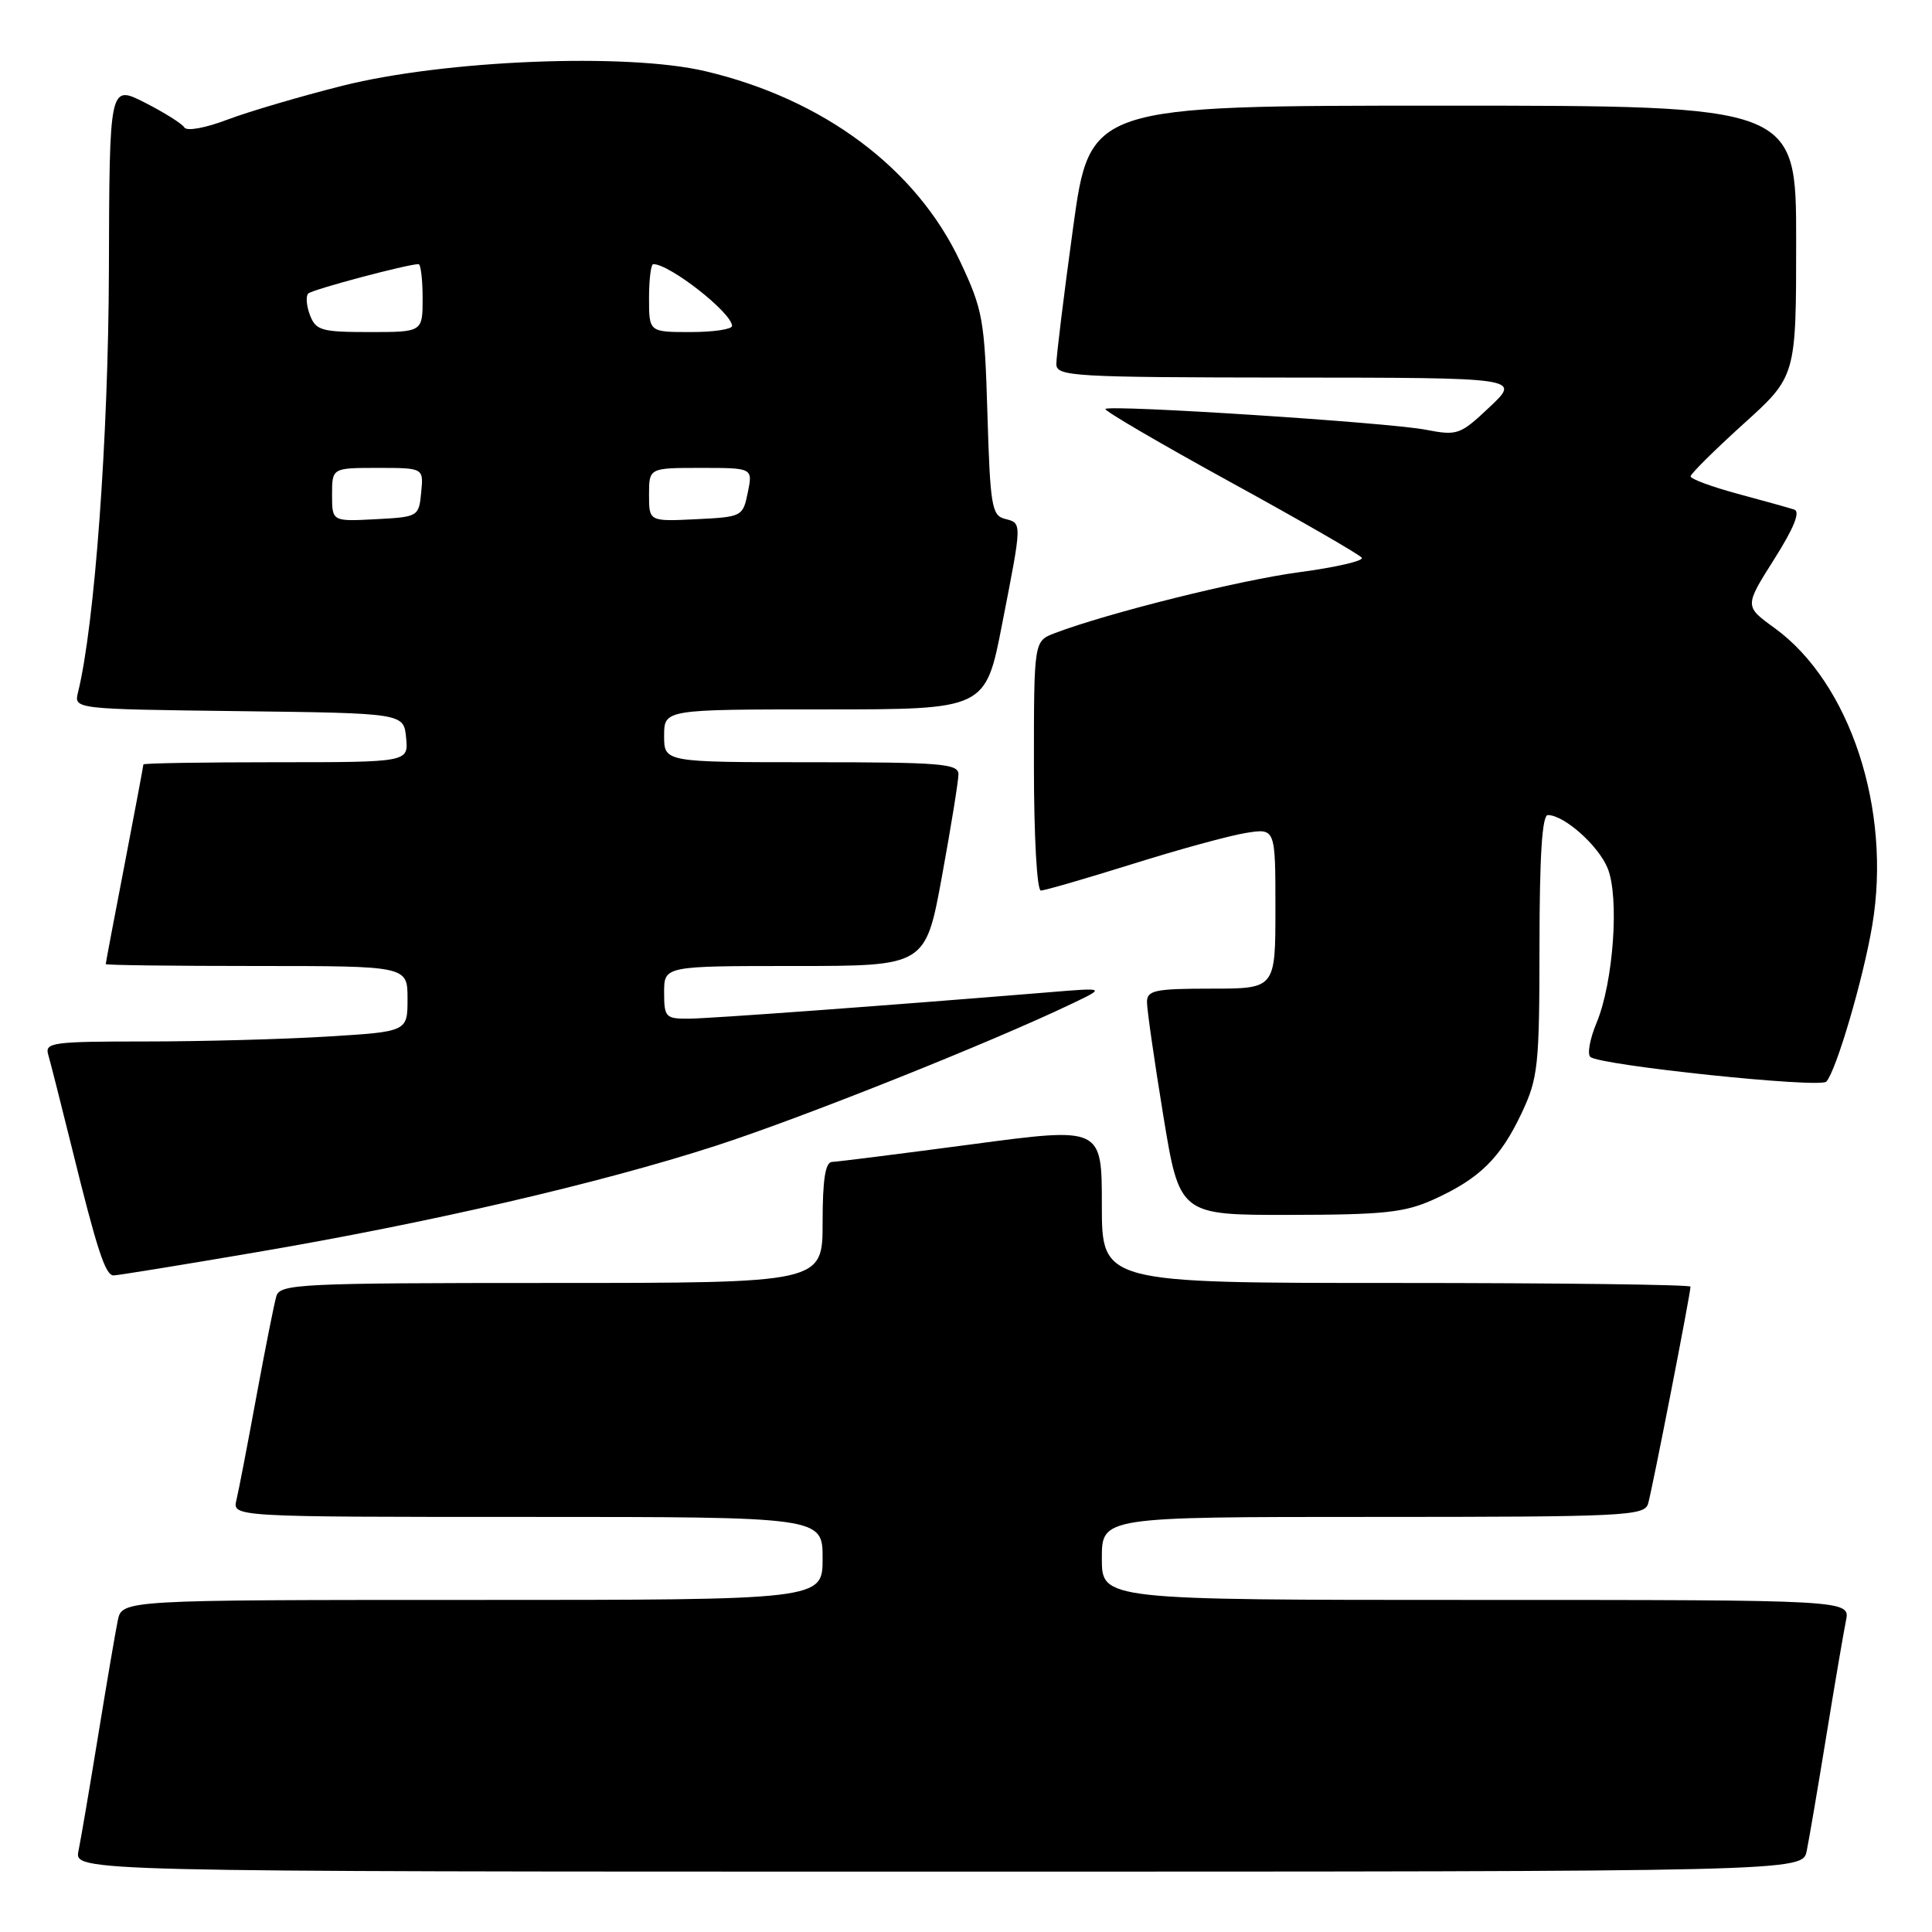 <?xml version="1.0" encoding="UTF-8" standalone="no"?>
<!DOCTYPE svg PUBLIC "-//W3C//DTD SVG 1.1//EN" "http://www.w3.org/Graphics/SVG/1.1/DTD/svg11.dtd" >
<svg xmlns="http://www.w3.org/2000/svg" xmlns:xlink="http://www.w3.org/1999/xlink" version="1.1" viewBox="0 0 256 256">
 <g >
 <path fill="currentColor"
d=" M 239.40 245.25 C 239.71 243.74 240.88 236.88 242.00 230.00 C 243.12 223.12 244.29 216.26 244.60 214.75 C 245.16 212.00 245.16 212.00 195.58 212.00 C 146.00 212.00 146.00 212.00 146.00 206.50 C 146.00 201.00 146.00 201.00 181.93 201.00 C 215.29 201.00 217.90 200.87 218.38 199.25 C 218.91 197.48 224.00 171.41 224.00 170.49 C 224.00 170.22 206.45 170.00 185.00 170.00 C 146.00 170.00 146.00 170.00 146.00 159.66 C 146.00 149.33 146.00 149.33 128.75 151.63 C 119.26 152.89 110.94 153.94 110.25 153.96 C 109.36 153.99 109.00 156.29 109.00 162.00 C 109.00 170.00 109.00 170.00 73.07 170.00 C 39.71 170.00 37.10 170.13 36.62 171.75 C 36.33 172.71 35.15 178.68 33.98 185.00 C 32.82 191.32 31.63 197.51 31.33 198.75 C 30.78 201.00 30.78 201.00 69.89 201.00 C 109.00 201.00 109.00 201.00 109.00 206.50 C 109.00 212.00 109.00 212.00 62.58 212.00 C 16.16 212.00 16.16 212.00 15.60 214.75 C 15.29 216.26 14.12 223.12 13.00 230.00 C 11.88 236.88 10.71 243.74 10.40 245.25 C 9.84 248.00 9.84 248.00 124.34 248.00 C 238.84 248.00 238.84 248.00 239.40 245.25 Z  M 33.72 165.97 C 56.83 162.04 79.43 156.81 94.82 151.83 C 106.15 148.17 131.22 138.17 142.00 133.01 C 146.50 130.86 146.50 130.86 139.00 131.48 C 117.68 133.23 94.13 134.96 91.25 134.98 C 88.20 135.00 88.00 134.79 88.00 131.50 C 88.00 128.00 88.00 128.00 105.32 128.00 C 122.64 128.00 122.64 128.00 124.82 116.09 C 126.02 109.53 127.00 103.46 127.00 102.59 C 127.00 101.19 124.64 101.00 107.50 101.00 C 88.00 101.00 88.00 101.00 88.00 97.50 C 88.00 94.00 88.00 94.00 109.29 94.00 C 130.59 94.00 130.59 94.00 132.79 82.68 C 135.46 69.00 135.45 69.35 133.12 68.74 C 131.42 68.30 131.20 66.94 130.84 54.87 C 130.47 42.34 130.24 41.07 127.24 34.68 C 121.44 22.32 109.12 13.12 93.44 9.43 C 83.03 6.98 58.98 7.95 45.39 11.36 C 39.83 12.76 32.97 14.78 30.14 15.85 C 27.23 16.96 24.75 17.41 24.43 16.89 C 24.12 16.38 21.75 14.90 19.18 13.59 C 14.50 11.22 14.50 11.22 14.43 35.86 C 14.36 57.96 12.55 82.77 10.34 91.73 C 9.79 93.96 9.79 93.96 31.65 94.23 C 53.50 94.50 53.50 94.50 53.81 97.75 C 54.13 101.00 54.13 101.00 36.56 101.00 C 26.90 101.00 19.00 101.13 19.00 101.29 C 19.00 101.45 17.88 107.42 16.51 114.54 C 15.13 121.67 14.01 127.61 14.01 127.75 C 14.00 127.89 23.00 128.00 34.00 128.00 C 54.00 128.00 54.00 128.00 54.00 132.35 C 54.00 136.70 54.00 136.70 43.34 137.35 C 37.48 137.71 26.65 138.00 19.28 138.00 C 6.97 138.00 5.91 138.14 6.39 139.75 C 6.67 140.71 8.07 146.22 9.50 152.00 C 12.86 165.64 13.96 169.00 15.05 169.00 C 15.54 169.00 23.95 167.64 33.72 165.97 Z  M 190.00 158.92 C 196.05 156.17 198.81 153.46 201.62 147.50 C 203.81 142.85 203.98 141.28 203.99 125.25 C 204.00 113.42 204.34 108.00 205.10 108.00 C 207.25 108.00 211.76 112.00 213.01 115.02 C 214.60 118.85 213.79 130.17 211.55 135.54 C 210.67 137.64 210.30 139.67 210.73 140.05 C 211.98 141.16 241.18 144.23 242.00 143.32 C 243.31 141.88 246.88 129.75 248.08 122.63 C 250.68 107.29 245.15 90.47 235.13 83.21 C 231.15 80.33 231.15 80.33 235.07 74.13 C 237.70 69.98 238.58 67.80 237.75 67.52 C 237.06 67.30 233.69 66.35 230.25 65.43 C 226.81 64.50 224.00 63.46 224.01 63.12 C 224.02 62.78 227.17 59.66 231.01 56.18 C 238.00 49.87 238.00 49.87 238.00 31.93 C 238.00 14.00 238.00 14.00 191.21 14.00 C 144.41 14.00 144.41 14.00 142.18 30.25 C 140.95 39.19 139.96 47.29 139.97 48.25 C 140.00 49.88 142.15 50.00 170.75 50.03 C 201.50 50.05 201.50 50.05 197.40 53.92 C 193.47 57.63 193.13 57.75 188.90 56.94 C 183.97 55.98 147.07 53.60 146.47 54.19 C 146.26 54.40 153.72 58.76 163.04 63.88 C 172.36 68.99 180.20 73.51 180.45 73.91 C 180.70 74.32 176.97 75.18 172.16 75.82 C 164.25 76.87 146.76 81.23 139.75 83.90 C 137.00 84.95 137.00 84.95 137.00 101.48 C 137.00 110.85 137.40 118.00 137.92 118.00 C 138.42 118.00 143.86 116.42 150.01 114.50 C 156.15 112.57 162.94 110.71 165.09 110.37 C 169.00 109.74 169.00 109.74 169.00 120.37 C 169.00 131.00 169.00 131.00 160.50 131.00 C 153.08 131.00 152.00 131.22 151.98 132.75 C 151.97 133.71 152.94 140.46 154.13 147.75 C 156.30 161.00 156.30 161.00 170.90 160.98 C 183.43 160.96 186.14 160.67 190.00 158.92 Z  M 44.00 65.55 C 44.00 62.00 44.00 62.00 50.06 62.00 C 56.13 62.00 56.13 62.00 55.81 65.25 C 55.50 68.46 55.43 68.50 49.75 68.80 C 44.00 69.10 44.00 69.10 44.00 65.55 Z  M 86.00 65.55 C 86.00 62.00 86.00 62.00 92.87 62.00 C 99.75 62.00 99.75 62.00 99.09 65.25 C 98.43 68.45 98.34 68.50 92.21 68.80 C 86.00 69.10 86.00 69.10 86.00 65.55 Z  M 41.07 41.75 C 40.60 40.51 40.50 39.22 40.85 38.89 C 41.42 38.35 54.01 35.00 55.46 35.00 C 55.75 35.00 56.00 37.02 56.00 39.50 C 56.00 44.00 56.00 44.00 48.97 44.00 C 42.60 44.00 41.85 43.79 41.07 41.75 Z  M 86.00 39.50 C 86.00 37.02 86.25 35.00 86.57 35.00 C 88.76 35.00 97.00 41.47 97.00 43.19 C 97.00 43.63 94.53 44.00 91.50 44.00 C 86.00 44.00 86.00 44.00 86.00 39.50 Z "/>
</g>
</svg>
